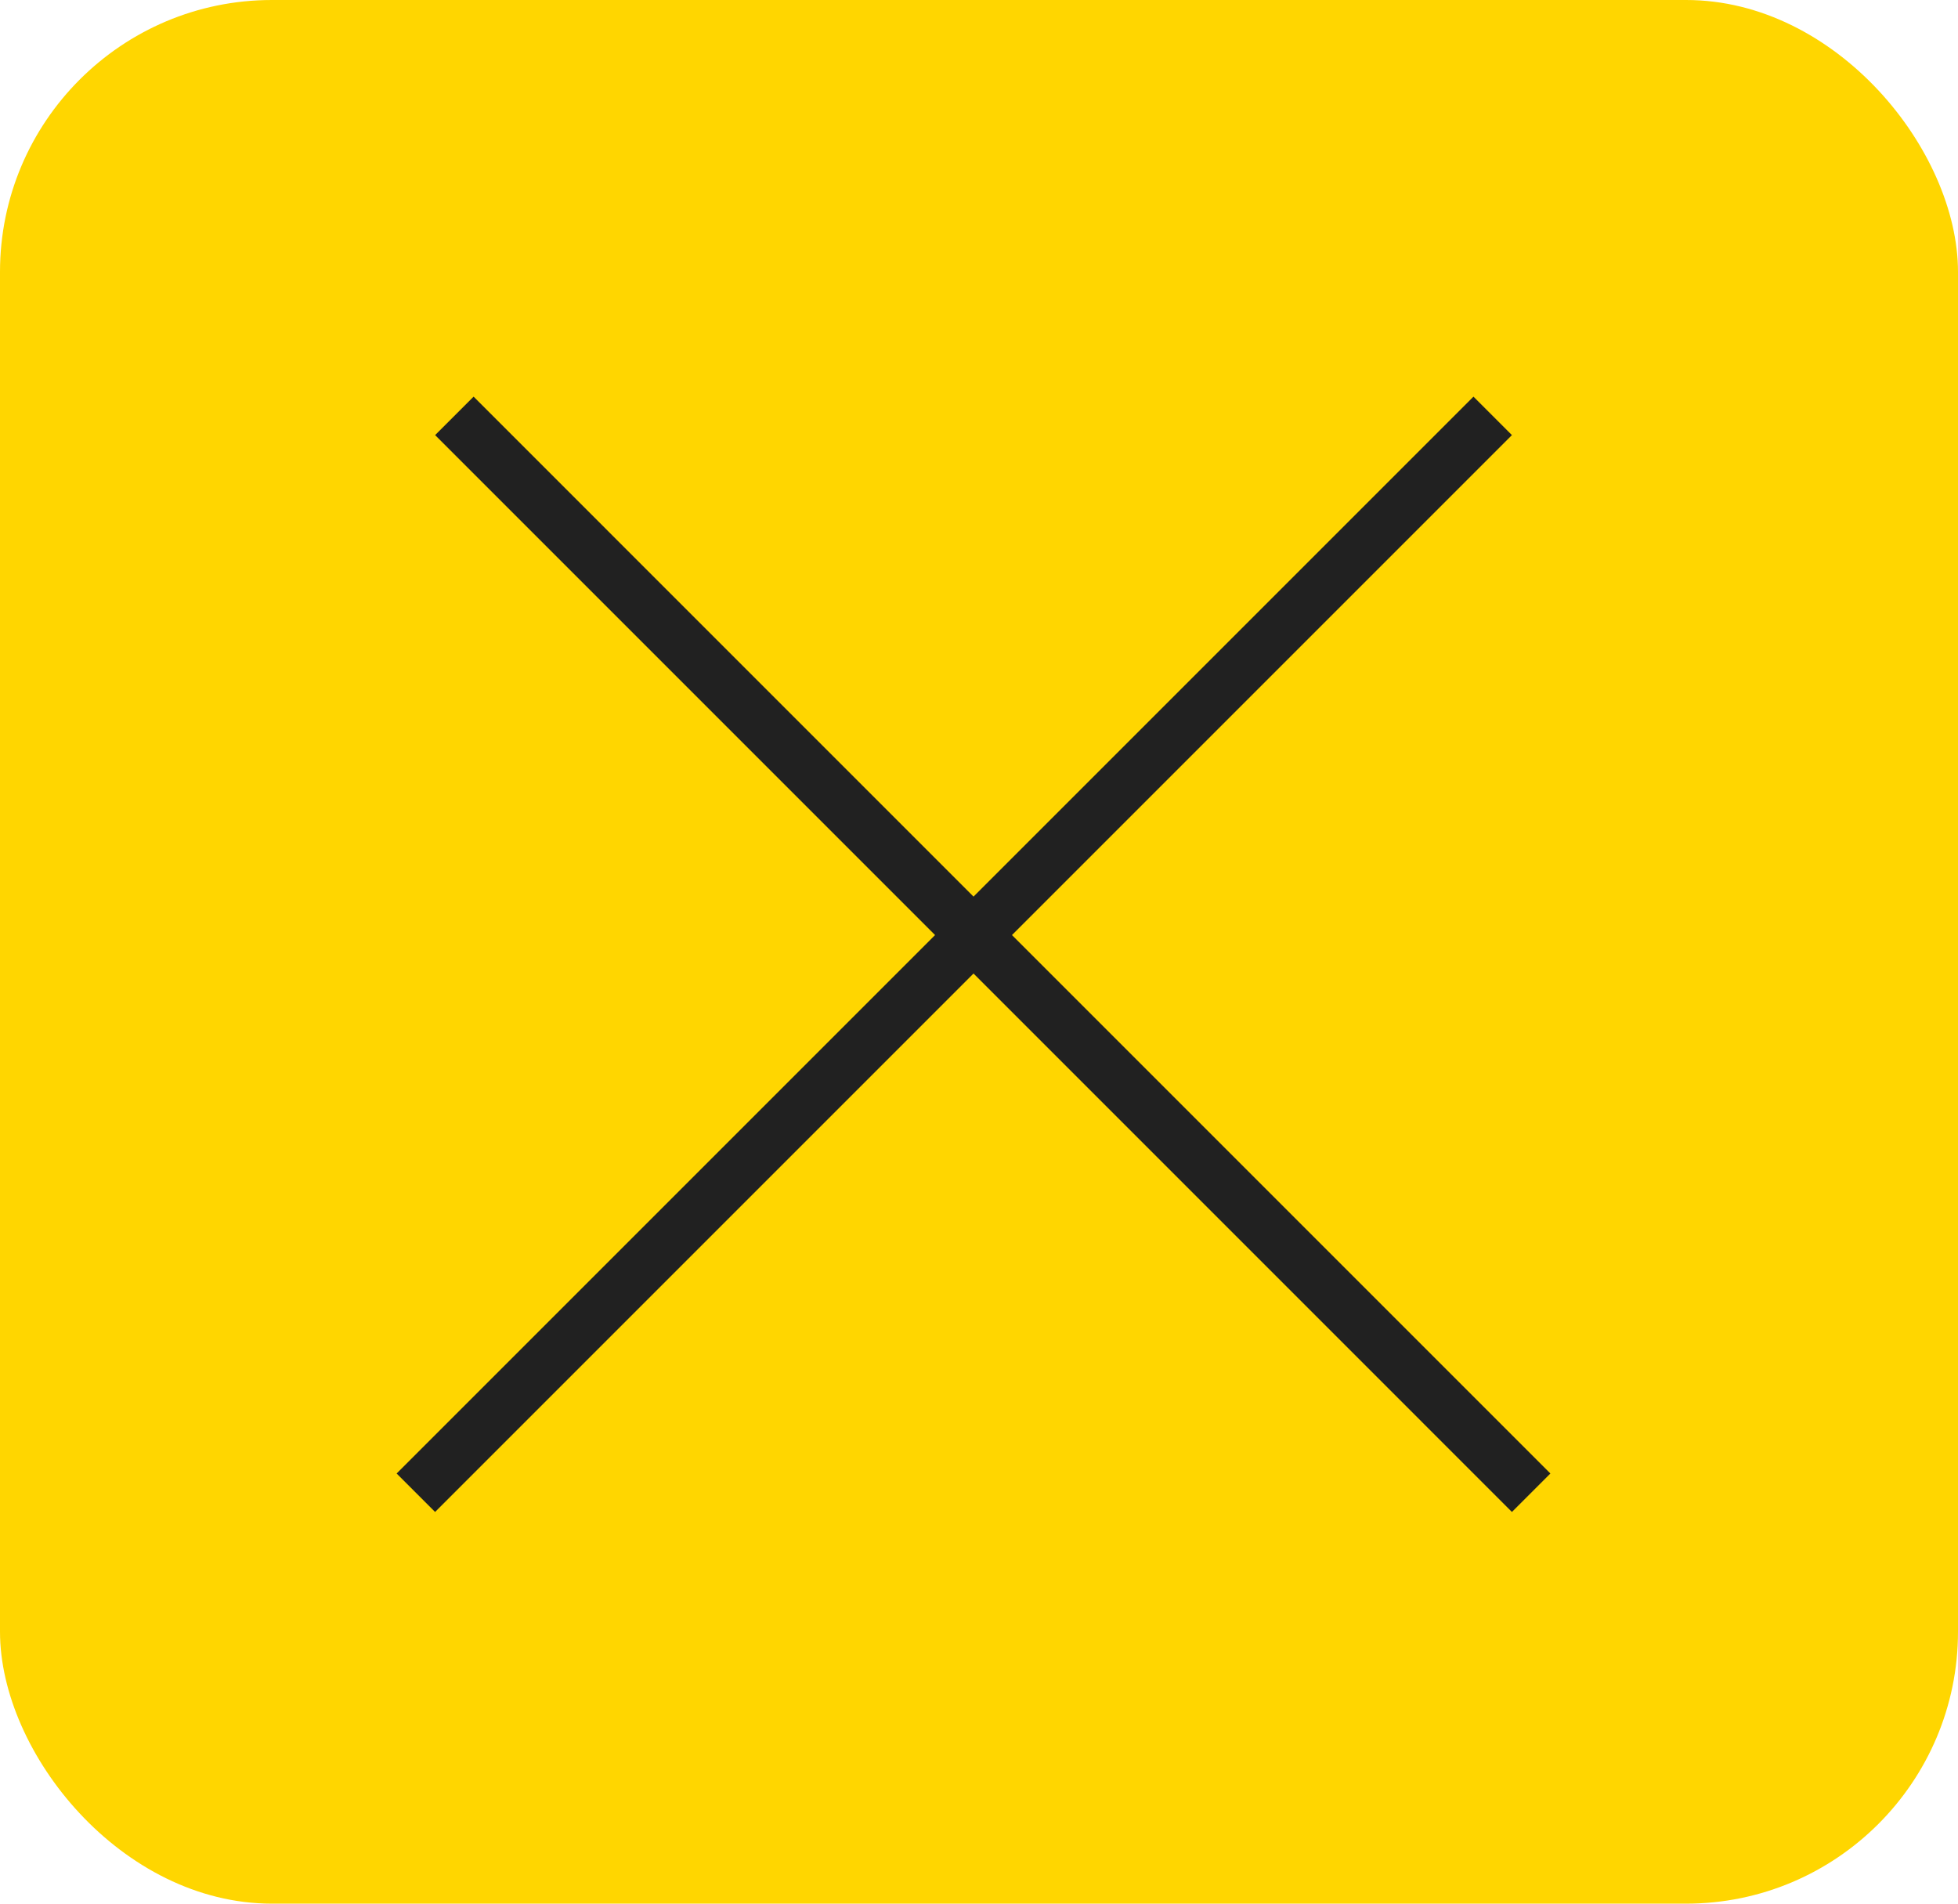 <svg width="36" height="35" fill="none" xmlns="http://www.w3.org/2000/svg"><rect width="36" height="35" rx="5" fill="#FFD600"/><path stroke="#212121" d="M8.354 7.646l19.798 19.799m-20.506 0L27.445 7.646"/></svg>